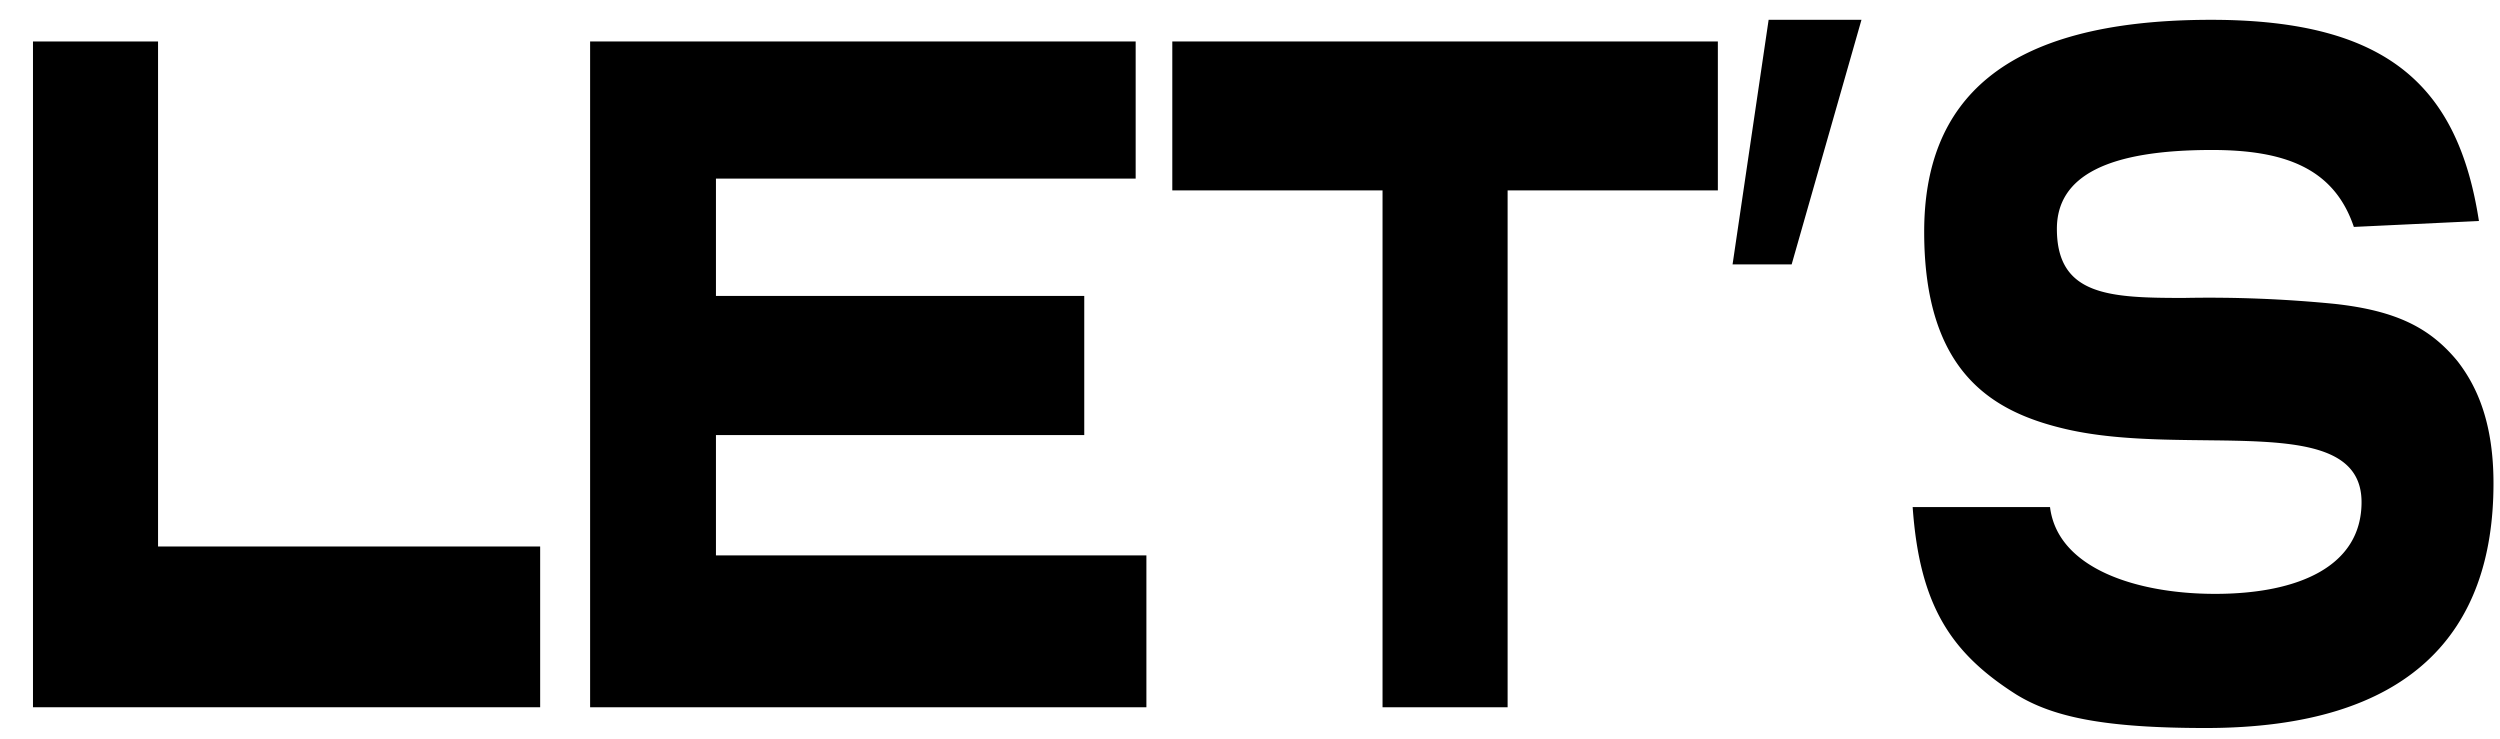 <svg xmlns="http://www.w3.org/2000/svg" xmlns:xlink="http://www.w3.org/1999/xlink" width="379" height="112" viewBox="0 0 379 112"><defs><clipPath id="b"><rect width="379" height="112"/></clipPath></defs><g id="a" clip-path="url(#b)"><g transform="translate(5 3)"><path d="M19.772,3.27H.812V104.2H77.7V79.83H19.772Z" transform="translate(-0.812 0.019)"/><path d="M145.066,3.27H62.36V104.2h84.333V81.175H81.437V62.933h55.835V41.849H81.437V24.055h63.629Z" transform="translate(22.101 0.019)"/><path d="M209.383,3.27H126.677V25.849h31.872V104.2H177.51V25.849h31.874Z" transform="translate(46.044 0.019)"/><path d="M208.115.873H194.04l-5.467,37.083h8.957Z" transform="translate(69.085 -0.873)"/><path d="M294.314,31.377c-3.141-20.336-13.725-30.5-40.6-30.5-31.987,0-43.5,12.561-43.5,32.149,0,21.532,10.584,27.364,21.52,29.906,18.727,4.336,44.784-2.991,44.784,11.065,0,9.719-9.539,13.906-22.218,13.906-11.631,0-23.846-3.738-25.009-13.159H208.468c1.047,14.953,5.816,22.13,15.7,28.411,5.582,3.439,13.377,5.084,28.731,5.084,31.058,0,43.622-14.5,43.622-37.084,0-9.121-2.443-14.654-5.467-18.542-4.072-4.934-9.073-7.626-18.612-8.673a193.734,193.734,0,0,0-22.8-.9c-11.284,0-19.31-.3-19.31-10.467,0-8.075,7.794-11.962,23.5-11.962,10.934,0,18.5,2.692,21.52,11.663Z" transform="translate(76.492 -0.873)"/></g></g></svg>